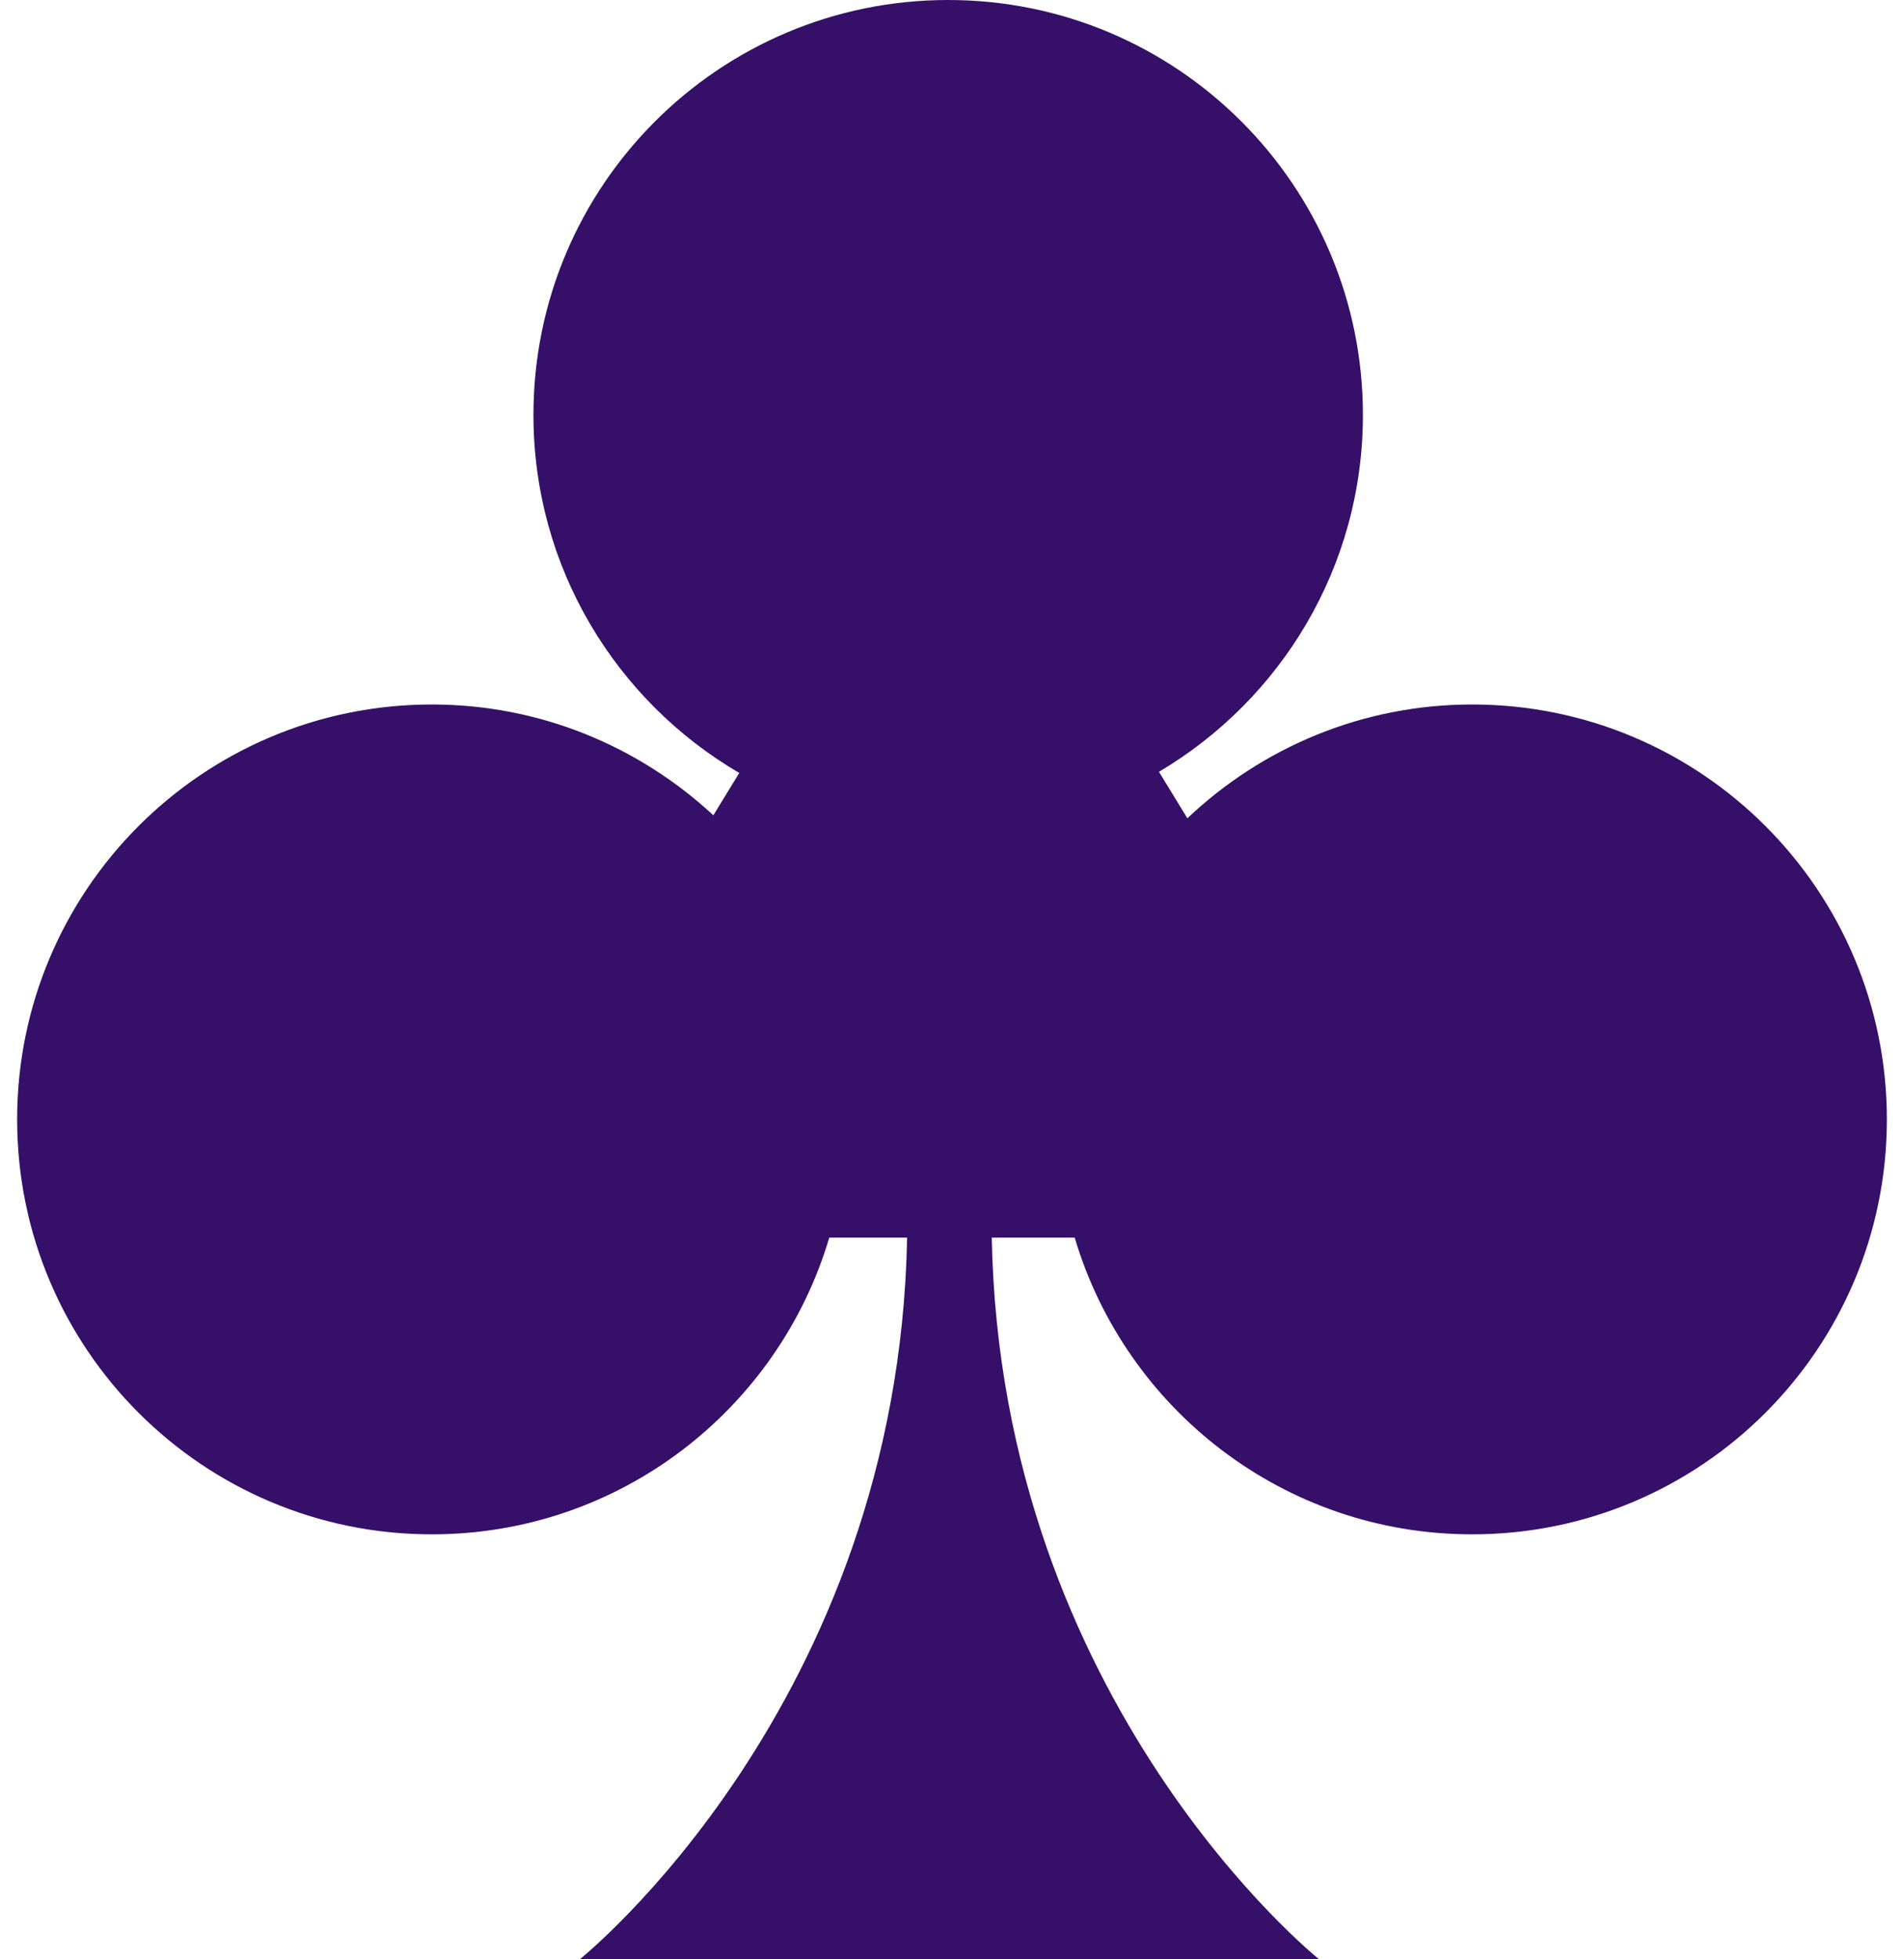 <svg width="70" height="72" viewBox="0 0 70 72" fill="none" xmlns="http://www.w3.org/2000/svg">
<path d="M54.123 25.888C50.064 25.888 46.385 27.484 43.653 30.07L42.609 28.362C47.092 25.708 50.107 20.836 50.107 15.248C50.107 6.826 43.281 0 34.859 0C26.438 0 19.612 6.826 19.612 15.248C19.612 20.865 22.657 25.758 27.178 28.404L26.226 29.96C23.507 27.44 19.877 25.888 15.877 25.888C7.456 25.888 0.63 32.714 0.63 41.136C0.63 49.557 7.456 56.383 15.877 56.383C22.788 56.383 28.617 51.783 30.488 45.48H33.35C33.027 62.641 21.314 72 21.314 72H48.498C48.498 72 36.785 62.641 36.462 45.48H39.511C41.383 51.783 47.212 56.383 54.123 56.383C62.544 56.383 69.37 49.557 69.37 41.136C69.37 32.714 62.544 25.888 54.123 25.888Z" fill="#350F68"/>
</svg>
